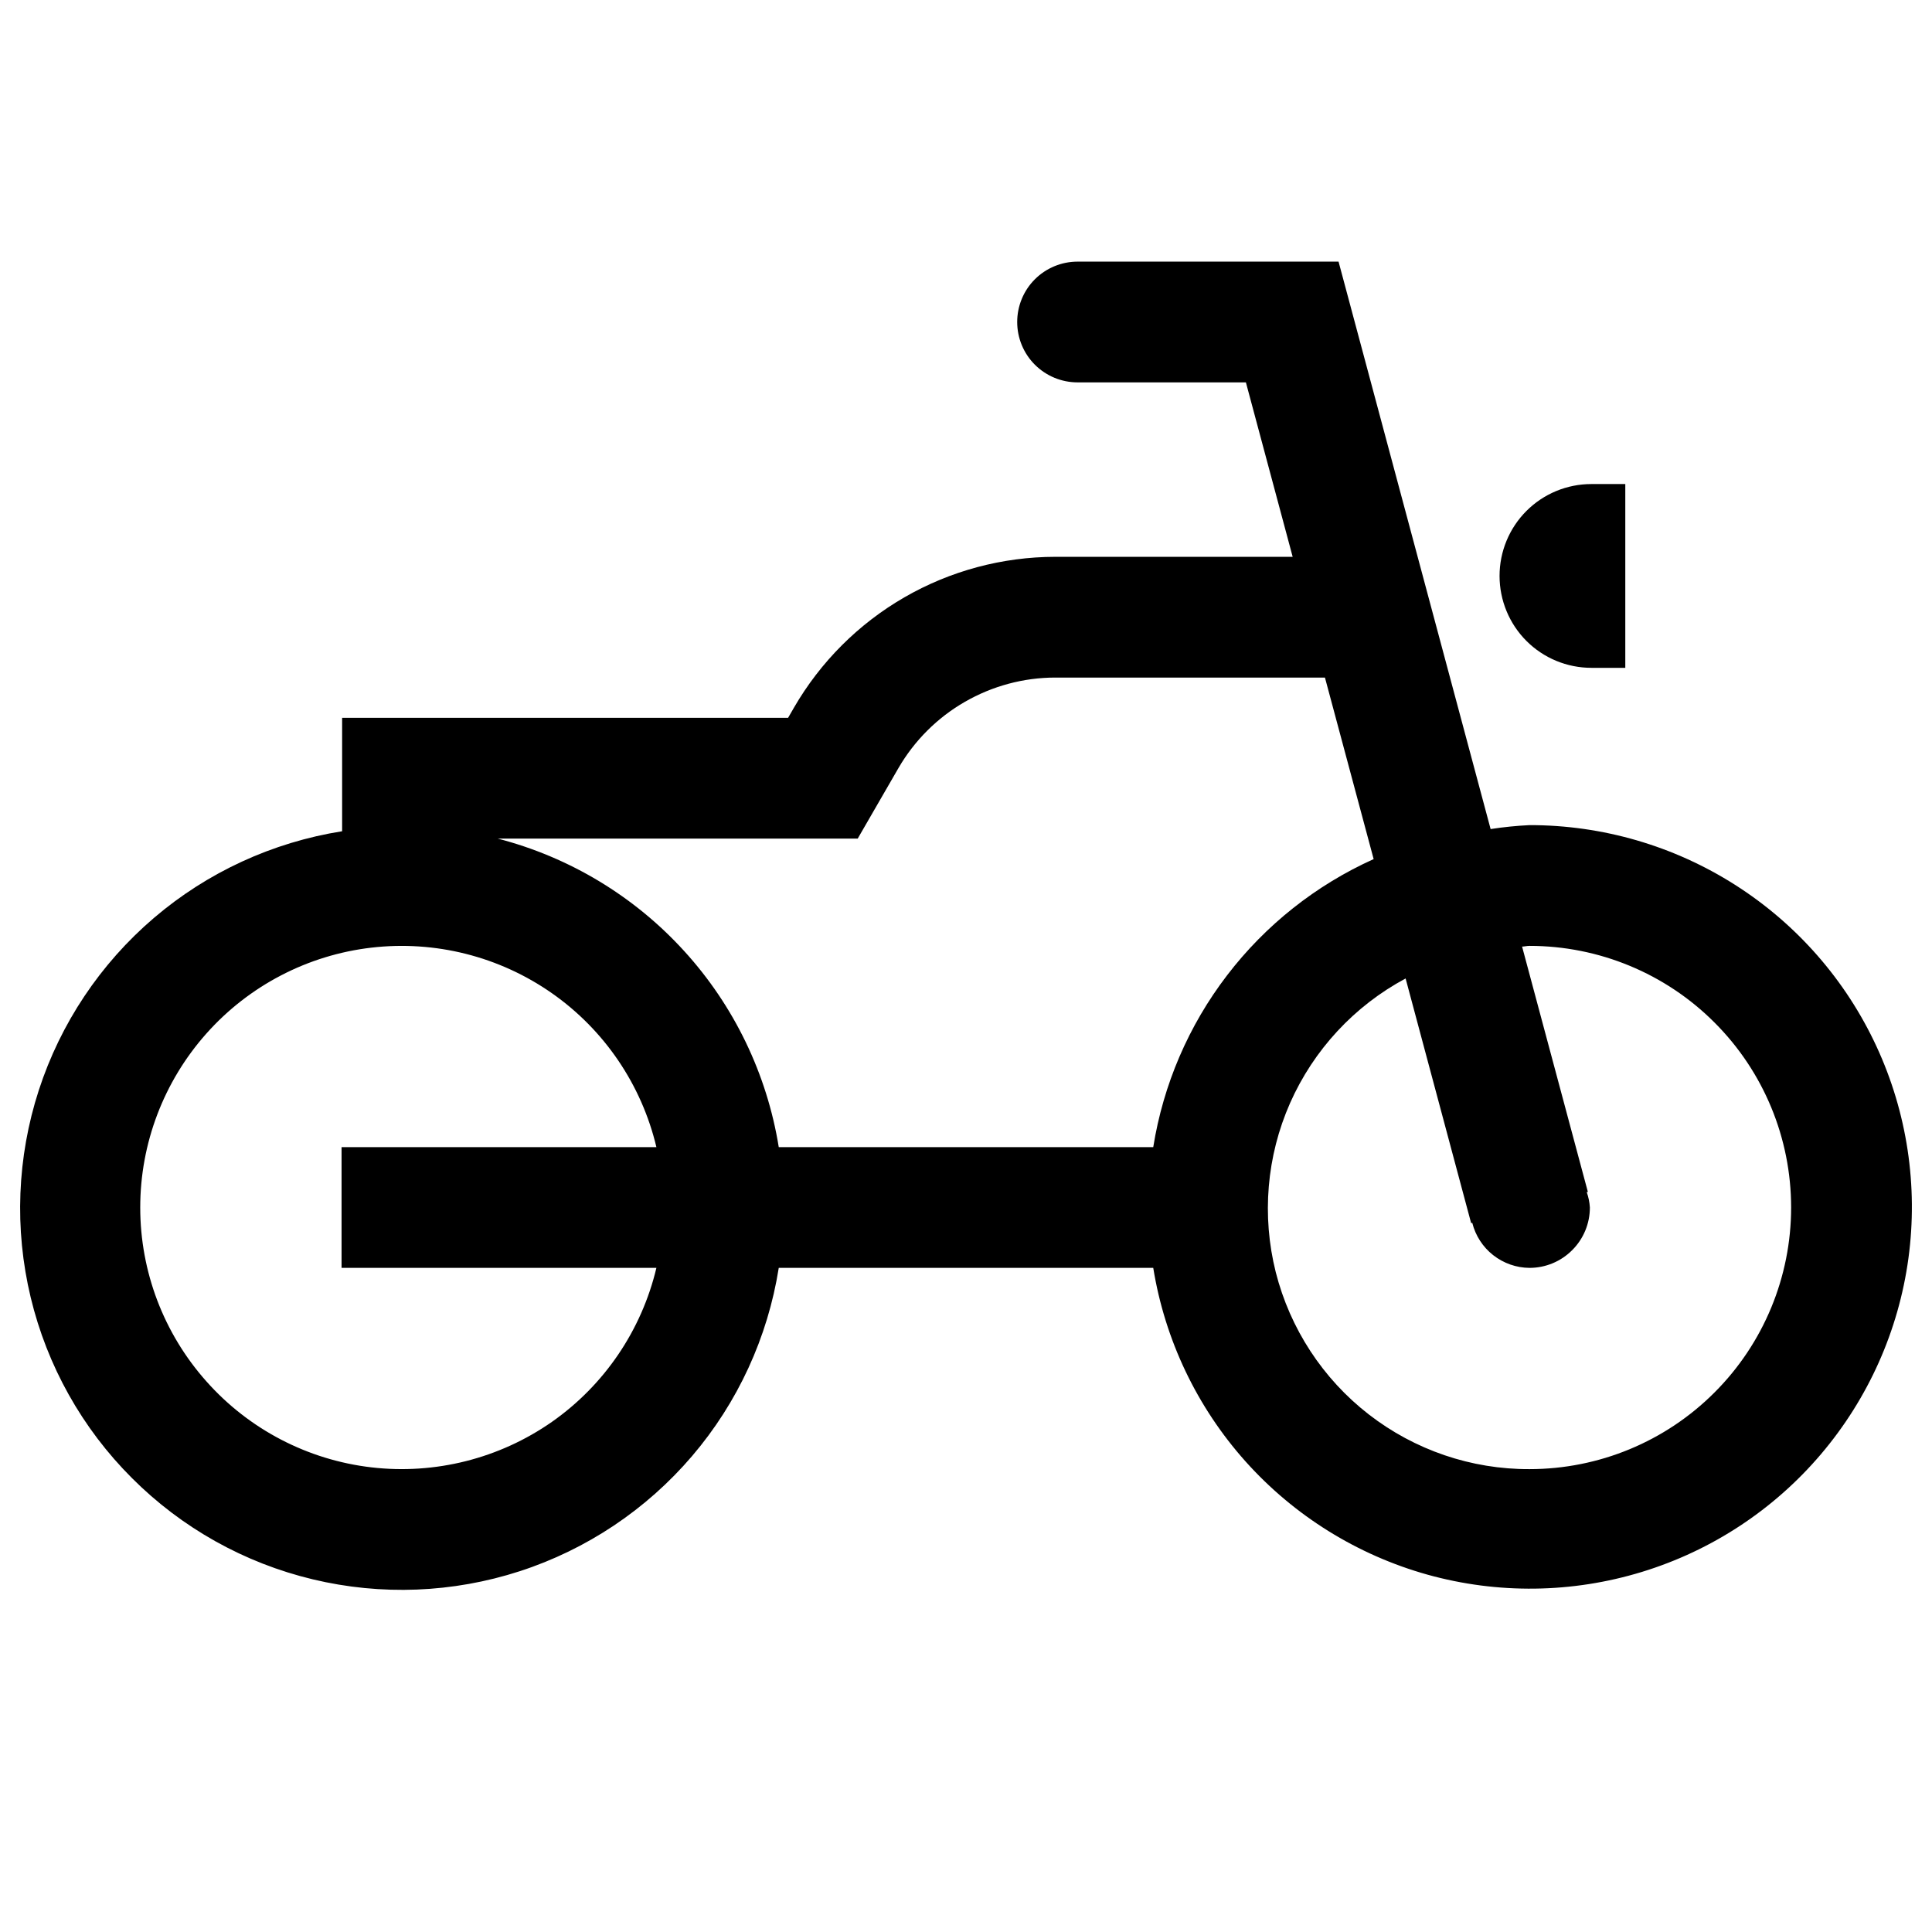 <svg width="24" height="24" viewBox="0 0 24 24" fill="none" xmlns="http://www.w3.org/2000/svg">
<path d="M19.769 8.296H20.19V6.013H19.769C19.466 6.013 19.176 6.133 18.962 6.347C18.748 6.561 18.628 6.852 18.628 7.154C18.628 7.457 18.748 7.748 18.962 7.962C19.176 8.176 19.466 8.296 19.769 8.296H19.769ZM19 10.25C18.838 10.258 18.677 10.274 18.517 10.299L16.628 3.25H13.386C13.187 3.25 12.996 3.329 12.855 3.47C12.715 3.61 12.636 3.801 12.636 4C12.636 4.199 12.715 4.39 12.855 4.53C12.996 4.671 13.187 4.75 13.386 4.75H15.477L16.058 6.917H13.109C12.451 6.918 11.805 7.091 11.235 7.42C10.665 7.749 10.192 8.222 9.862 8.792L9.79 8.917H4.25V10.326C3.386 10.463 2.577 10.835 1.912 11.403C1.247 11.971 0.752 12.712 0.482 13.543C0.212 14.375 0.177 15.265 0.381 16.116C0.585 16.966 1.02 17.743 1.639 18.361C2.257 18.98 3.034 19.415 3.885 19.619C4.735 19.823 5.625 19.788 6.457 19.518C7.288 19.248 8.029 18.753 8.597 18.088C9.165 17.423 9.537 16.614 9.674 15.75H14.326C14.471 16.644 14.868 17.478 15.472 18.154C16.076 18.829 16.861 19.317 17.733 19.561C18.606 19.804 19.53 19.792 20.396 19.527C21.263 19.262 22.035 18.754 22.621 18.064C23.208 17.373 23.585 16.529 23.707 15.632C23.829 14.734 23.691 13.82 23.31 12.998C22.929 12.176 22.321 11.481 21.557 10.994C20.793 10.507 19.906 10.249 19 10.25ZM8.154 15.75C7.97 16.525 7.508 17.206 6.856 17.663C6.203 18.119 5.405 18.32 4.614 18.228C3.823 18.136 3.093 17.756 2.564 17.16C2.034 16.565 1.742 15.797 1.742 15C1.742 14.203 2.034 13.435 2.564 12.839C3.093 12.244 3.823 11.864 4.614 11.772C5.405 11.68 6.203 11.881 6.856 12.338C7.508 12.794 7.97 13.475 8.154 14.25H4.243V15.75H8.154ZM14.326 14.25H9.674C9.527 13.341 9.119 12.494 8.499 11.814C7.879 11.133 7.074 10.648 6.182 10.417H10.655L11.161 9.541C11.359 9.2 11.643 8.916 11.985 8.719C12.327 8.522 12.715 8.417 13.109 8.417H16.459L17.064 10.672C16.347 10.995 15.721 11.491 15.243 12.116C14.765 12.74 14.45 13.474 14.326 14.25ZM19 18.25C18.277 18.253 17.574 18.013 17.003 17.57C16.432 17.127 16.026 16.505 15.848 15.804C15.672 15.103 15.734 14.363 16.026 13.702C16.319 13.041 16.824 12.496 17.461 12.155L18.275 15.194L18.289 15.191C18.329 15.35 18.42 15.491 18.549 15.592C18.678 15.693 18.836 15.749 19 15.75C19.199 15.75 19.39 15.671 19.53 15.53C19.671 15.39 19.75 15.199 19.75 15C19.746 14.935 19.733 14.871 19.711 14.809L19.725 14.806L18.908 11.759C18.939 11.758 18.968 11.75 19 11.75C19.862 11.75 20.689 12.092 21.298 12.702C21.908 13.311 22.25 14.138 22.25 15C22.25 15.862 21.908 16.689 21.298 17.298C20.689 17.908 19.862 18.25 19 18.25Z" fill="black"/>
</svg>
